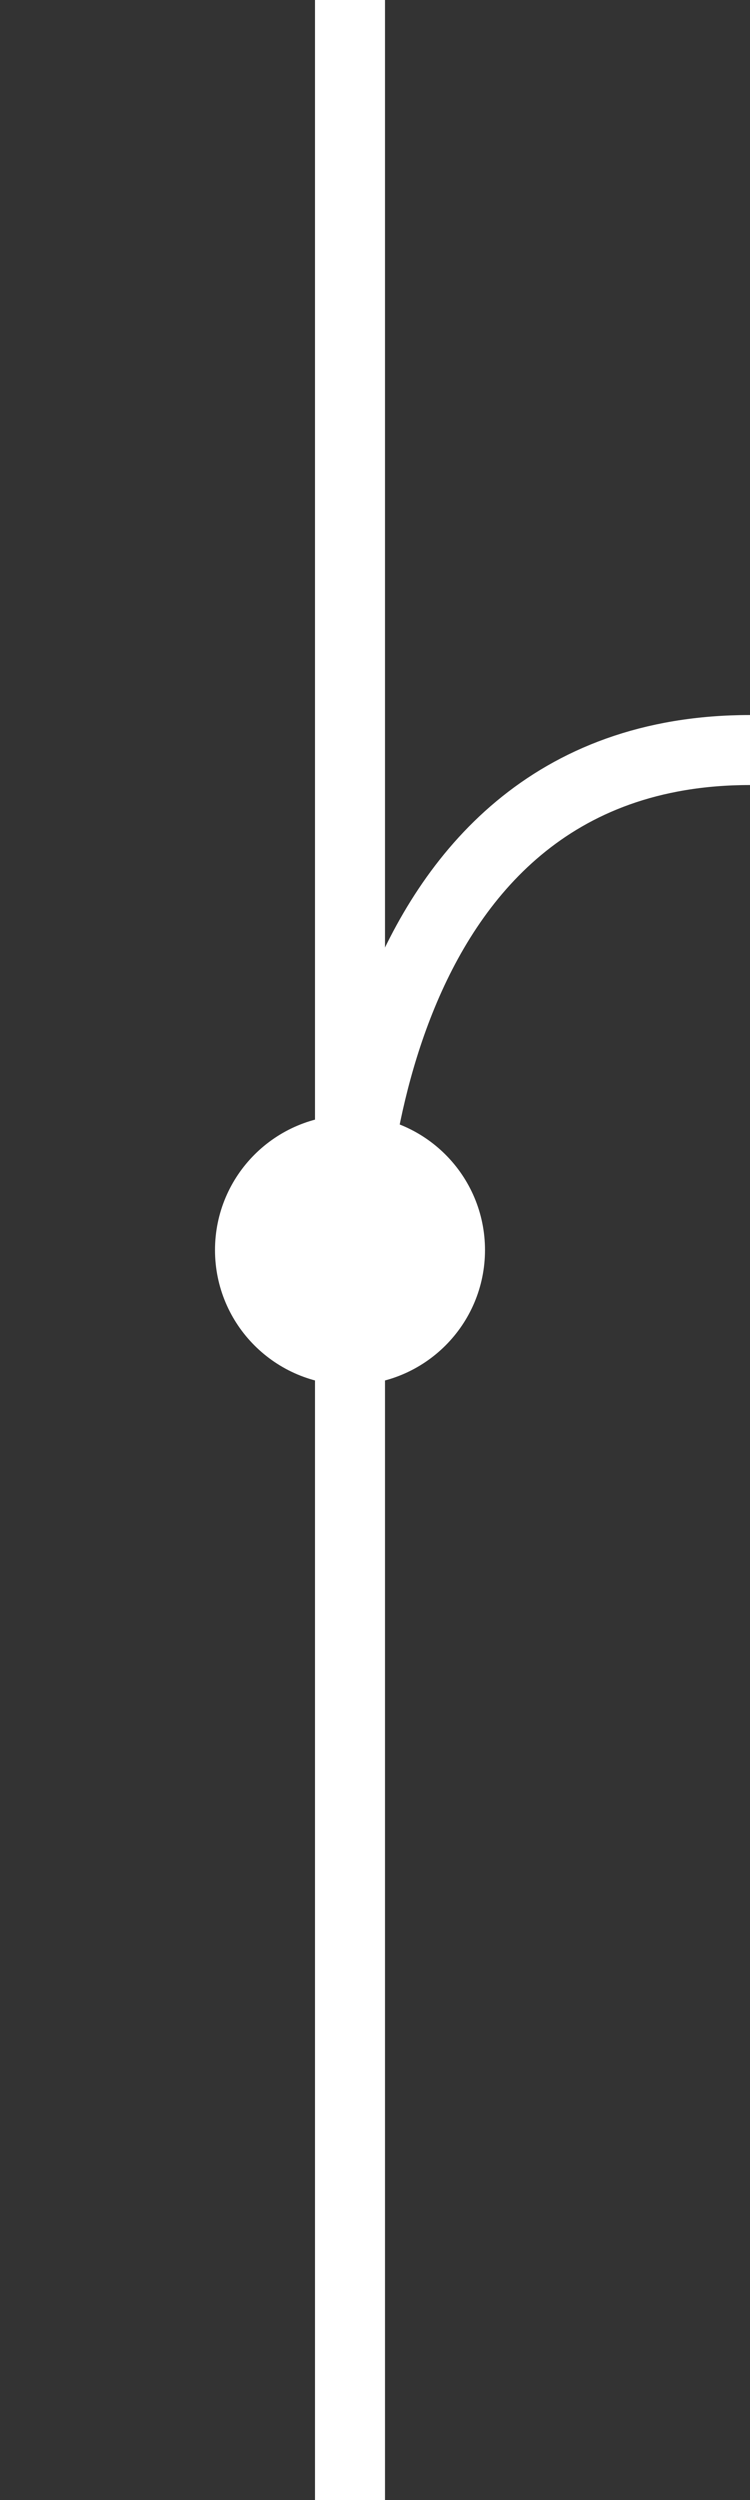 <?xml version="1.0" encoding="UTF-8"?>
<svg
   xmlns:svg="http://www.w3.org/2000/svg"
   xmlns="http://www.w3.org/2000/svg"
   width="15"
   height="50"
   viewBox="0 0 15 50"
   version="1.1"
   id="svg_conn_c_c_dark">
  <rect x="0" y="0" width="15" height="50" fill="#333333" stroke="none"/>
  <path
    style="fill:none;stroke:white;stroke-width:1.4"
    d="M 7 -1 L 7 51"
    id="path_1" />
  <path
    style="fill:none;stroke:white;stroke-width:1.4"
    d="M 7 25 C 7 25 7 15 15 15 L 16 15"
    id="path_2" />
  <circle
   style="fill:white;stroke:white;stroke-width:1.4"
   cx="7" cy="25" r="2"
   id="circ" />
</svg>
